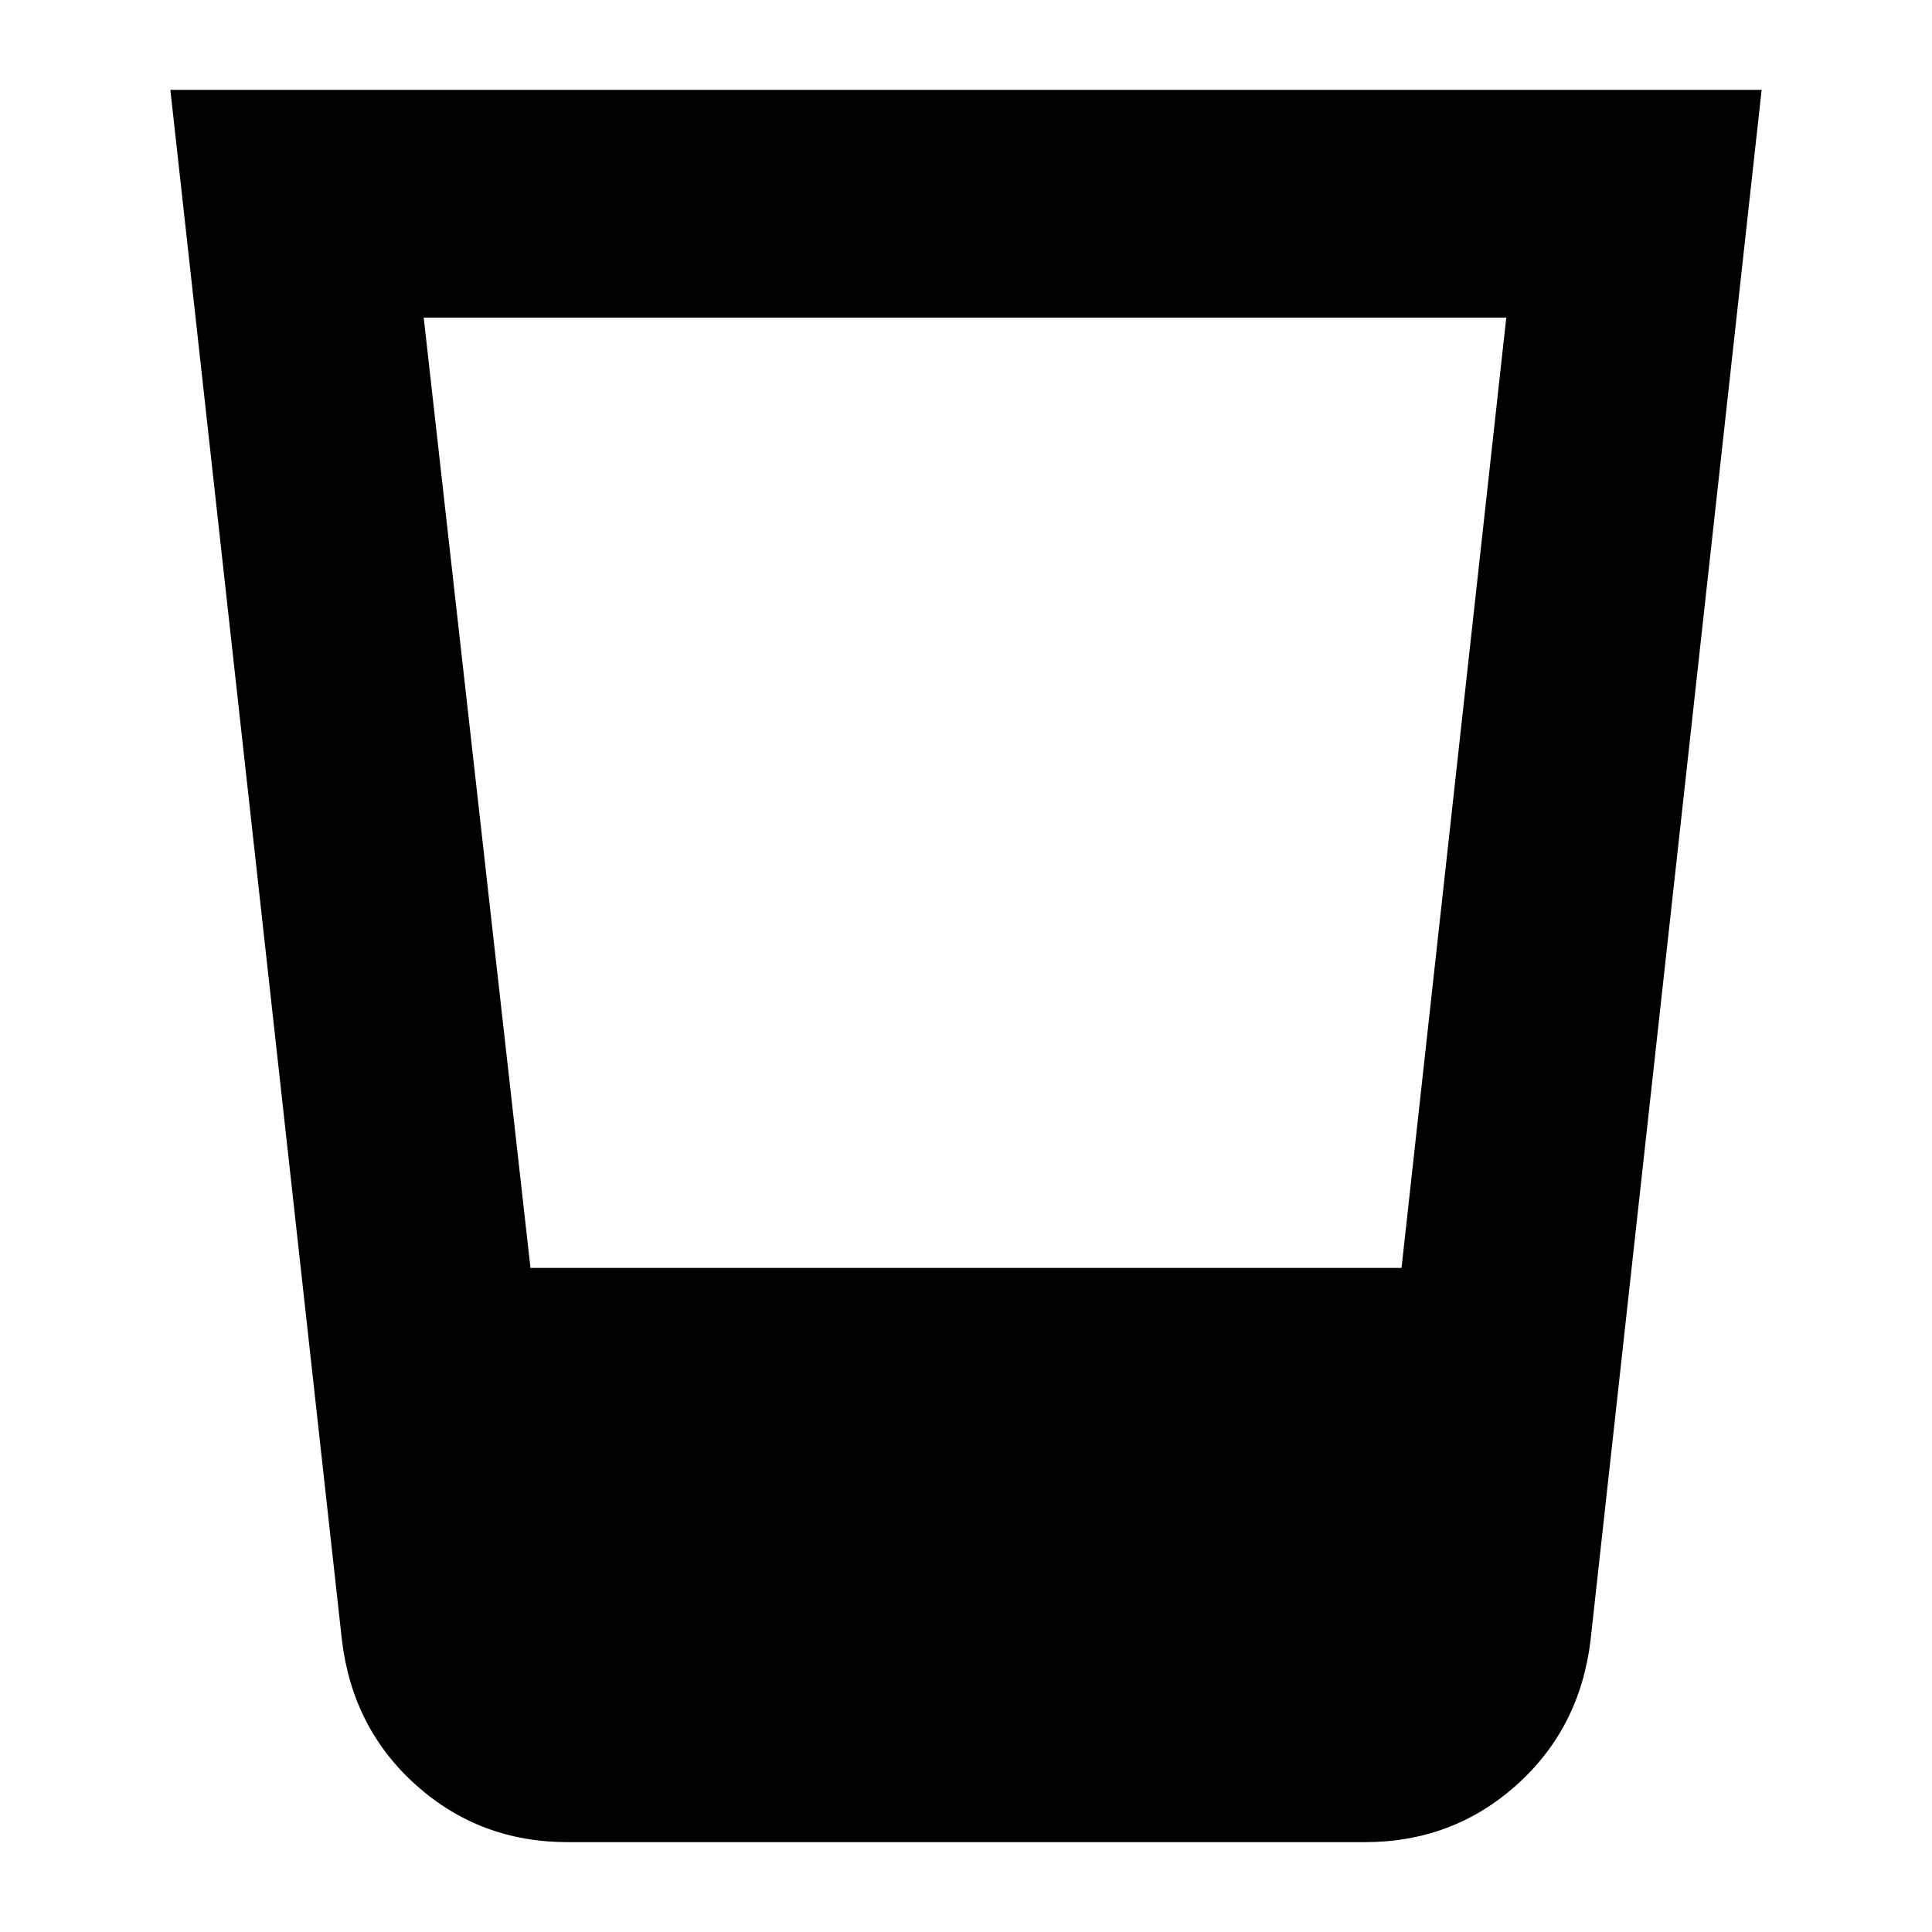 <svg xmlns="http://www.w3.org/2000/svg" height="24" viewBox="0 -960 960 960" width="24"><path d="M282.07-44.65q-43.64 0-75.29-28.3-31.65-28.29-36.89-72.16L84.65-915.35h790.7l-85 770.24q-5.24 43.87-36.89 72.16-31.66 28.3-75.29 28.3h-396.1Zm-18.48-285.33h432.82l52.05-472.19H210.54l53.05 472.19Z"/></svg>